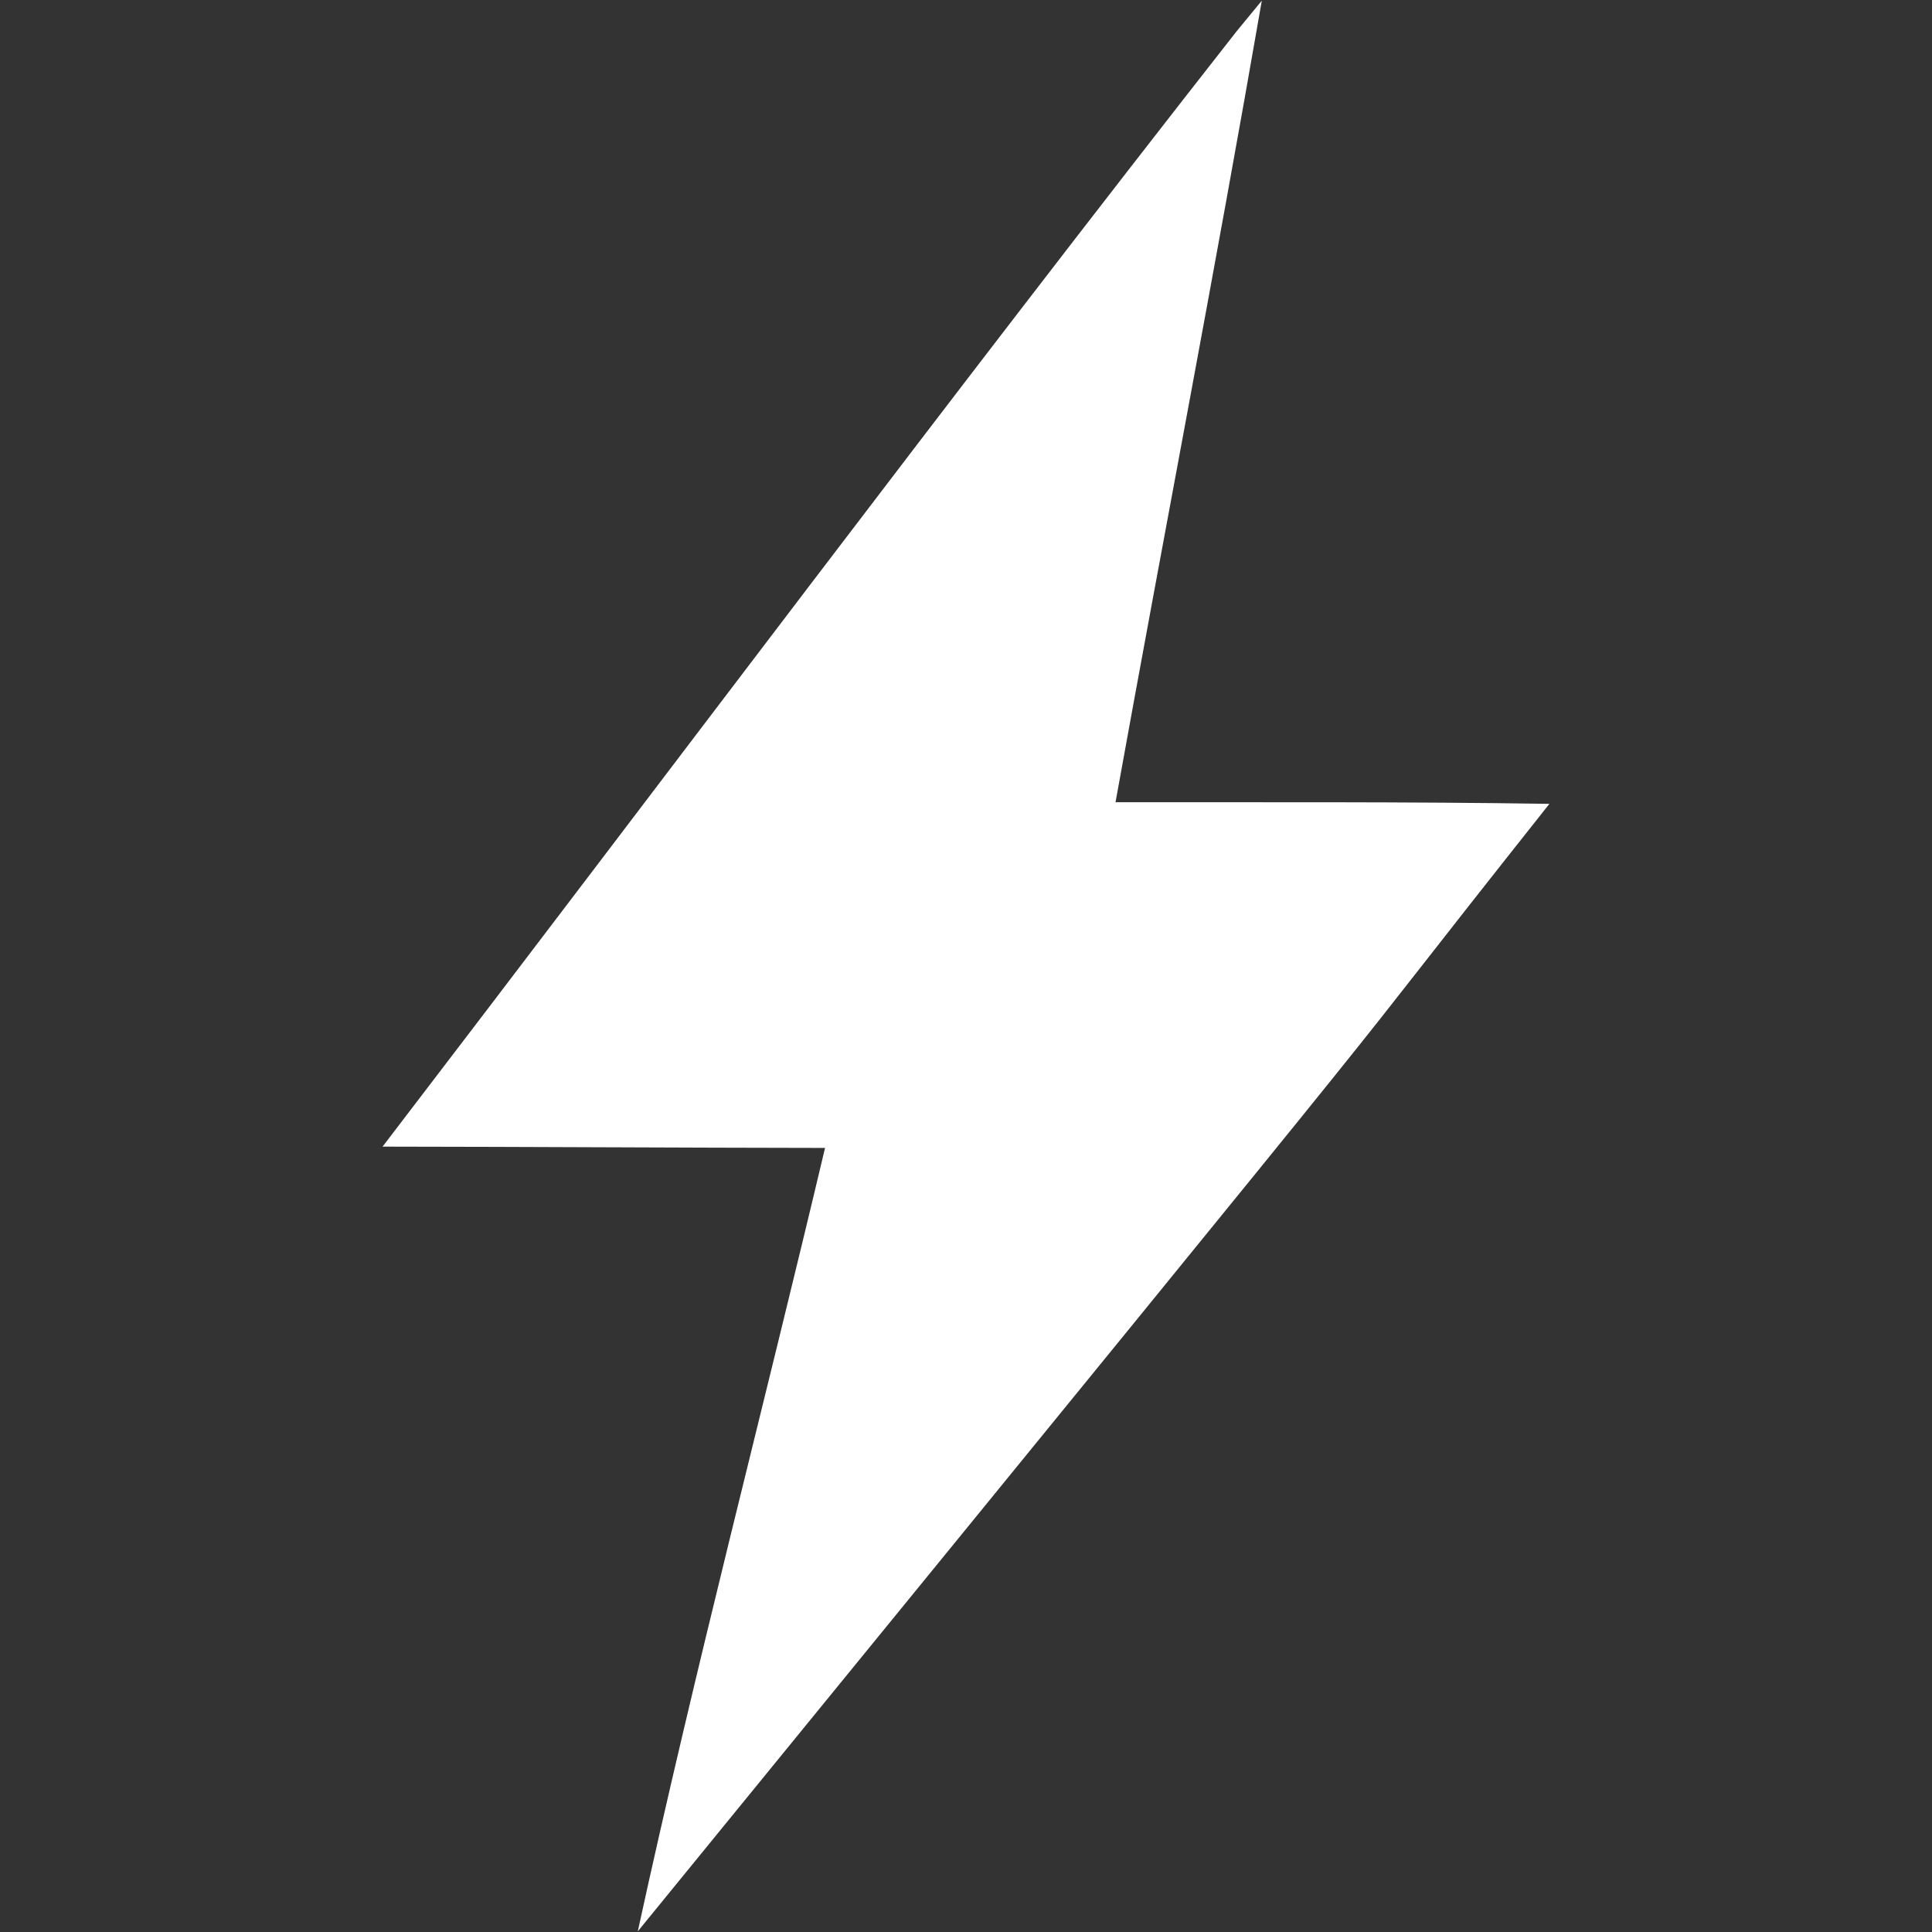 <?xml version="1.0" encoding="UTF-8" standalone="no"?>
<svg xmlns:dc="http://purl.org/dc/elements/1.1/" xmlns:cc="http://creativecommons.org/ns#" xmlns:rdf="http://www.w3.org/1999/02/22-rdf-syntax-ns#" xmlns:svg="http://www.w3.org/2000/svg" xmlns="http://www.w3.org/2000/svg" xmlns:sodipodi="http://sodipodi.sourceforge.net/DTD/sodipodi-0.dtd" xmlns:inkscape="http://www.inkscape.org/namespaces/inkscape" version="1.1" viewBox="0 0 512 512" id="svg2" inkscape:version="0.91 r" sodipodi:docname="power.svg">
<rect x="0" y="0" width="512" height="512" fill="#333333" stroke="none"/>
<defs id="defs16" />
<sodipodi:namedview pagecolor="#ffffff" bordercolor="#666666" borderopacity="1" objecttolerance="10" gridtolerance="10" guidetolerance="10" inkscape:pageopacity="0" inkscape:pageshadow="2" inkscape:window-width="640" inkscape:window-height="480" id="namedview14" showgrid="false" inkscape:zoom="0.4609375" inkscape:cx="218.0339" inkscape:cy="256" inkscape:window-x="0" inkscape:window-y="0" inkscape:window-maximized="0" inkscape:current-layer="svg2" />
<path inkscape:connector-curvature="0" id="path4816" d="M 327.794,8.192 C 251.182,105.855 176.826,205.287 101.384,303.869 c 39.085,0.043 78.171,0.291 117.261,0.343 -16.395,69.239 -34.475,138.094 -49.627,207.621 C 411.965,214.085 336.756,306.175 410.606,213.028 372.281,212.438 333.95,212.642 295.624,212.598 308.411,141.766 322.1,71.101 334.395,0.173 332.194,2.847 329.992,5.52 327.79,8.194" style="fill:#ffffff;fill-rule:evenodd" />
</svg>
